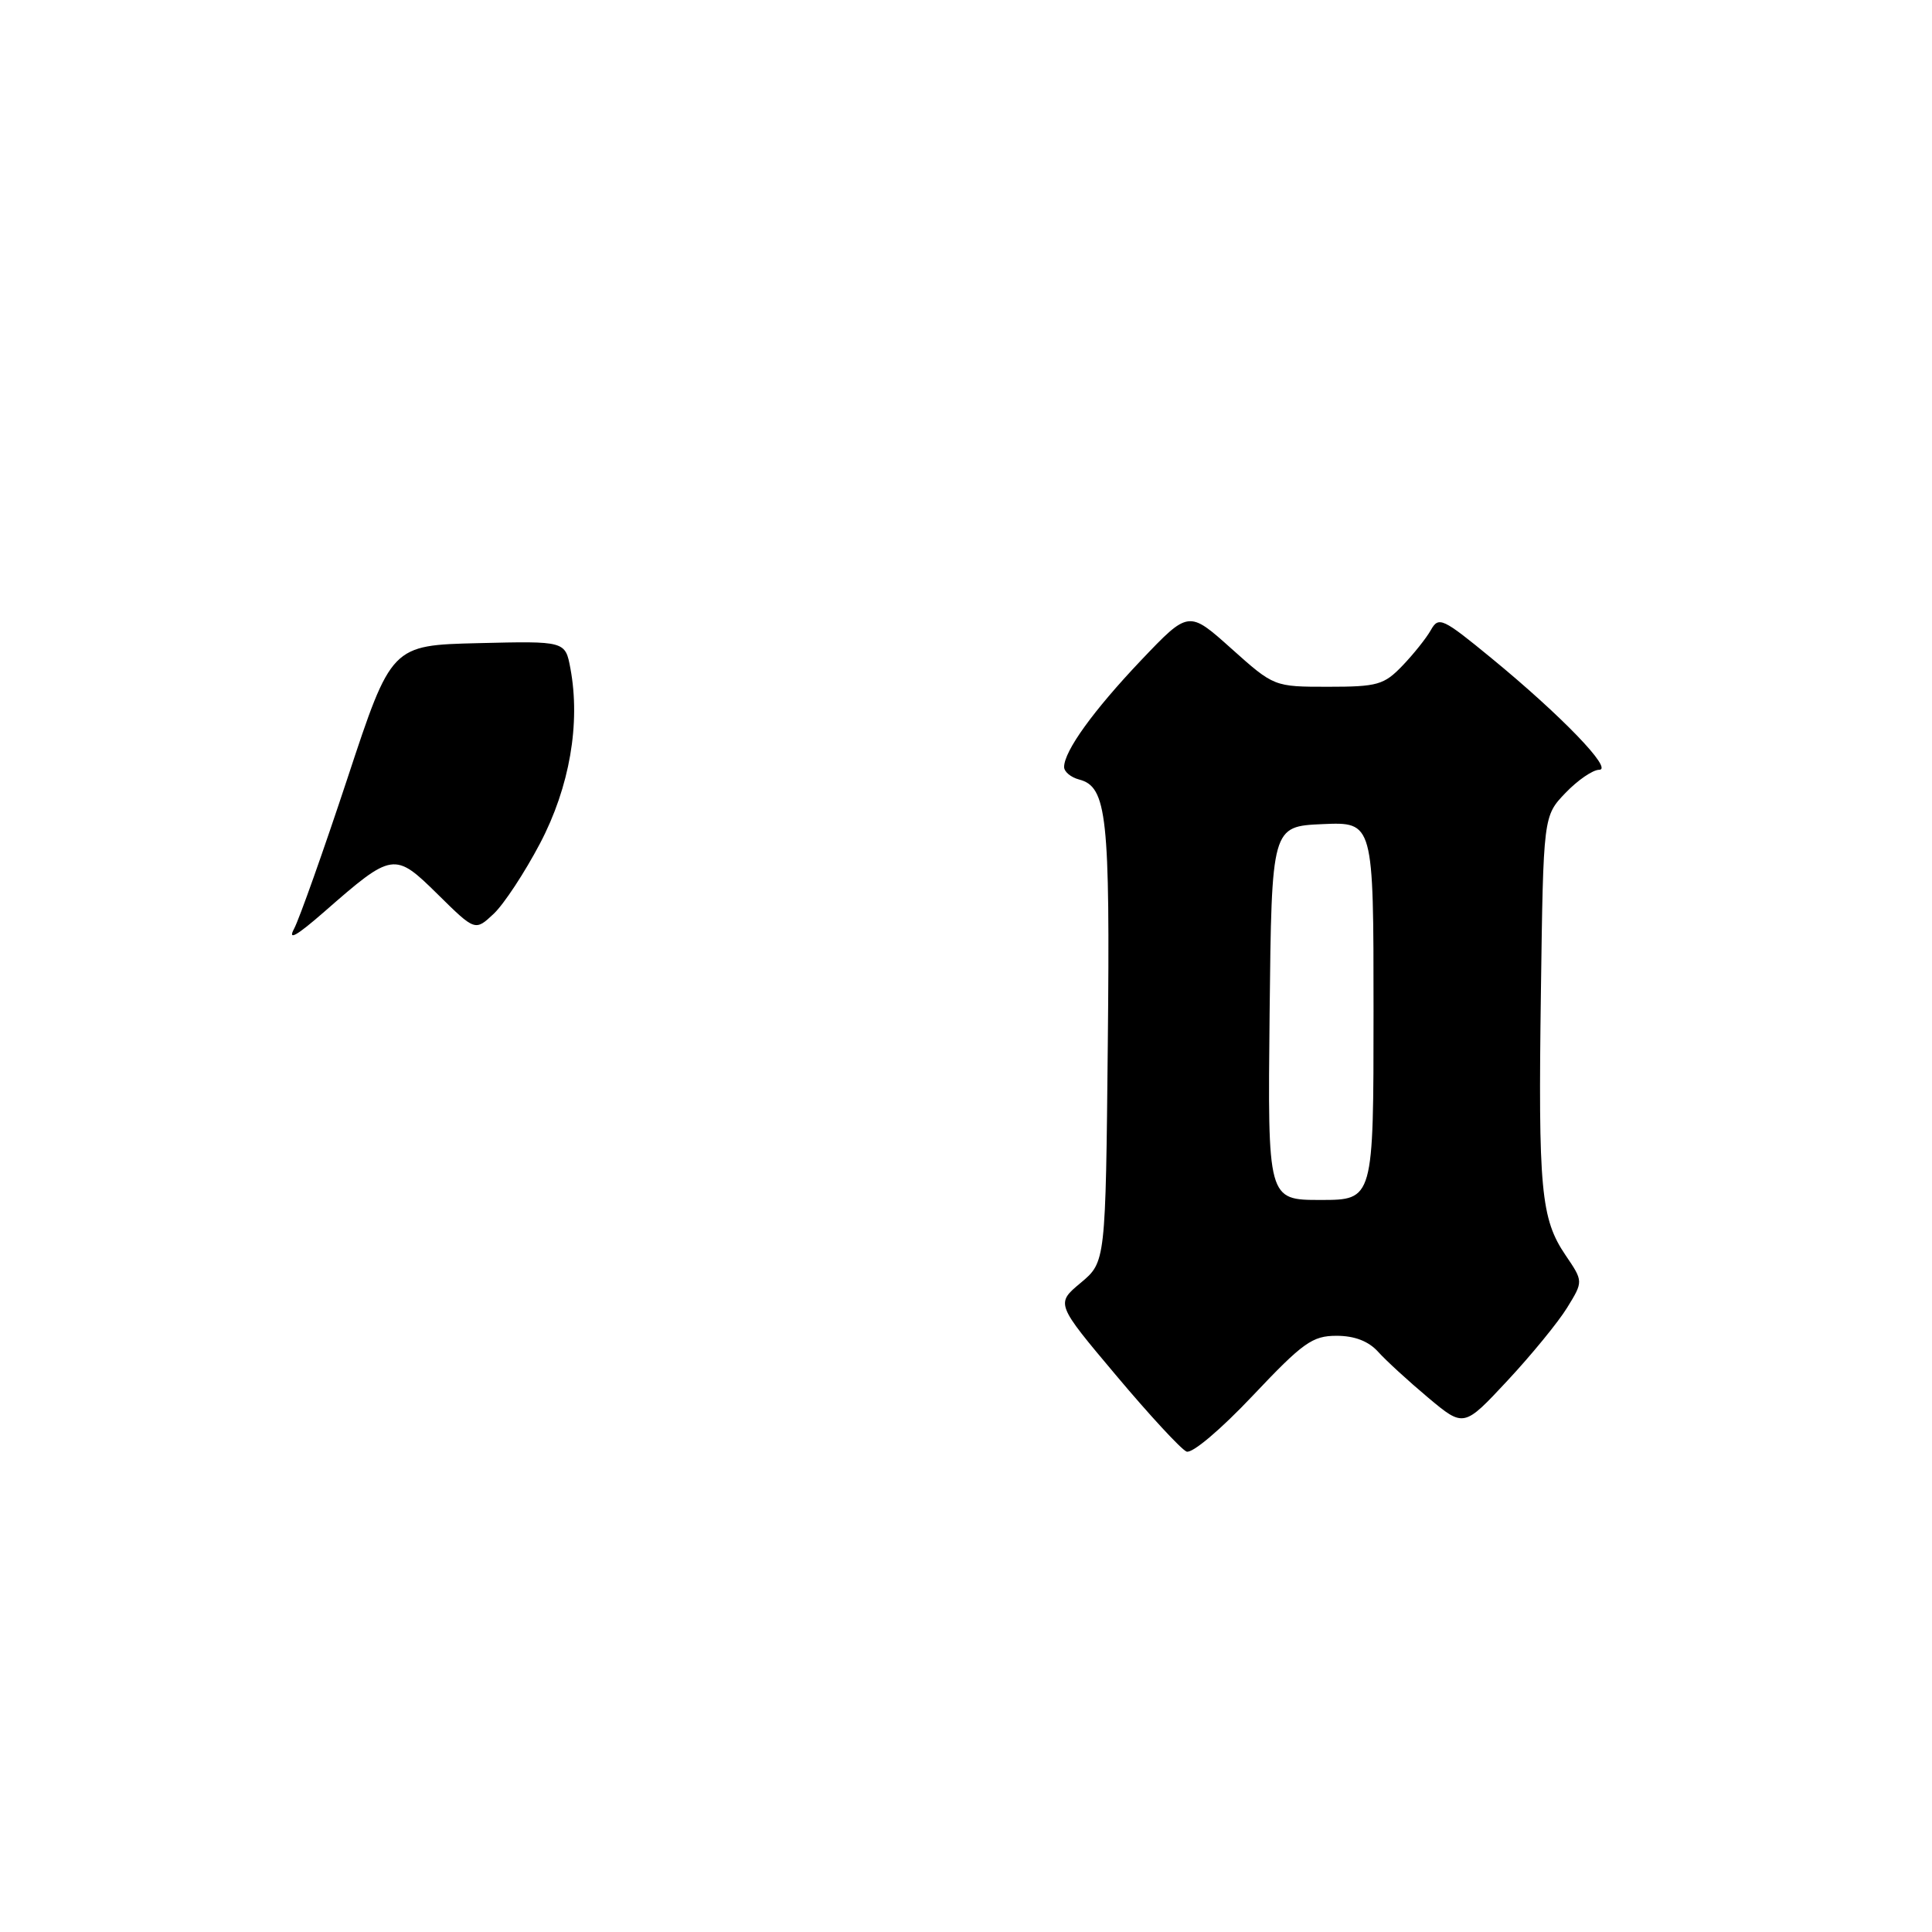 <?xml version="1.0" encoding="UTF-8" standalone="no"?>
<!DOCTYPE svg PUBLIC "-//W3C//DTD SVG 1.1//EN" "http://www.w3.org/Graphics/SVG/1.1/DTD/svg11.dtd" >
<svg xmlns="http://www.w3.org/2000/svg" xmlns:xlink="http://www.w3.org/1999/xlink" version="1.1" viewBox="0 0 256 256">
 <g >
 <path fill="currentColor"
d=" M 177.10 177.00 C 179.48 177.00 181.33 177.71 182.60 179.11 C 183.64 180.27 186.63 183.01 189.23 185.19 C 193.96 189.15 193.96 189.15 199.73 182.96 C 202.90 179.56 206.47 175.20 207.65 173.28 C 209.80 169.79 209.80 169.79 207.45 166.33 C 204.17 161.50 203.81 157.65 204.18 131.31 C 204.50 108.13 204.50 108.13 207.44 105.06 C 209.05 103.38 211.06 102.00 211.90 102.00 C 213.82 102.00 206.88 94.81 197.60 87.19 C 191.14 81.89 190.63 81.65 189.60 83.48 C 189.00 84.55 187.30 86.68 185.83 88.21 C 183.39 90.75 182.52 91.00 175.99 91.00 C 168.82 91.00 168.82 91.00 163.16 85.94 C 157.50 80.87 157.50 80.87 151.19 87.50 C 144.88 94.15 141.01 99.51 141.00 101.63 C 141.00 102.26 141.89 103.00 142.99 103.29 C 146.68 104.25 147.10 108.12 146.79 138.29 C 146.50 167.22 146.50 167.22 143.20 169.98 C 139.89 172.74 139.89 172.74 147.91 182.27 C 152.32 187.52 156.51 192.05 157.22 192.34 C 157.95 192.64 161.72 189.46 166.00 184.93 C 172.66 177.88 173.90 177.00 177.10 177.00 Z  M 38.97 123.06 C 39.66 121.76 42.85 112.78 46.05 103.10 C 51.86 85.50 51.86 85.50 63.38 85.22 C 74.90 84.94 74.90 84.94 75.58 88.56 C 76.94 95.85 75.48 104.29 71.56 111.75 C 69.53 115.61 66.77 119.81 65.42 121.08 C 62.96 123.39 62.96 123.39 58.01 118.51 C 52.27 112.85 52.02 112.89 42.96 120.82 C 39.28 124.03 38.09 124.70 38.97 123.06 Z  M 168.23 134.25 C 168.50 109.50 168.50 109.50 175.25 109.20 C 182.00 108.91 182.00 108.91 182.00 133.95 C 182.00 159.00 182.00 159.00 174.98 159.00 C 167.97 159.00 167.97 159.00 168.23 134.25 Z "/>
</g>
</svg>